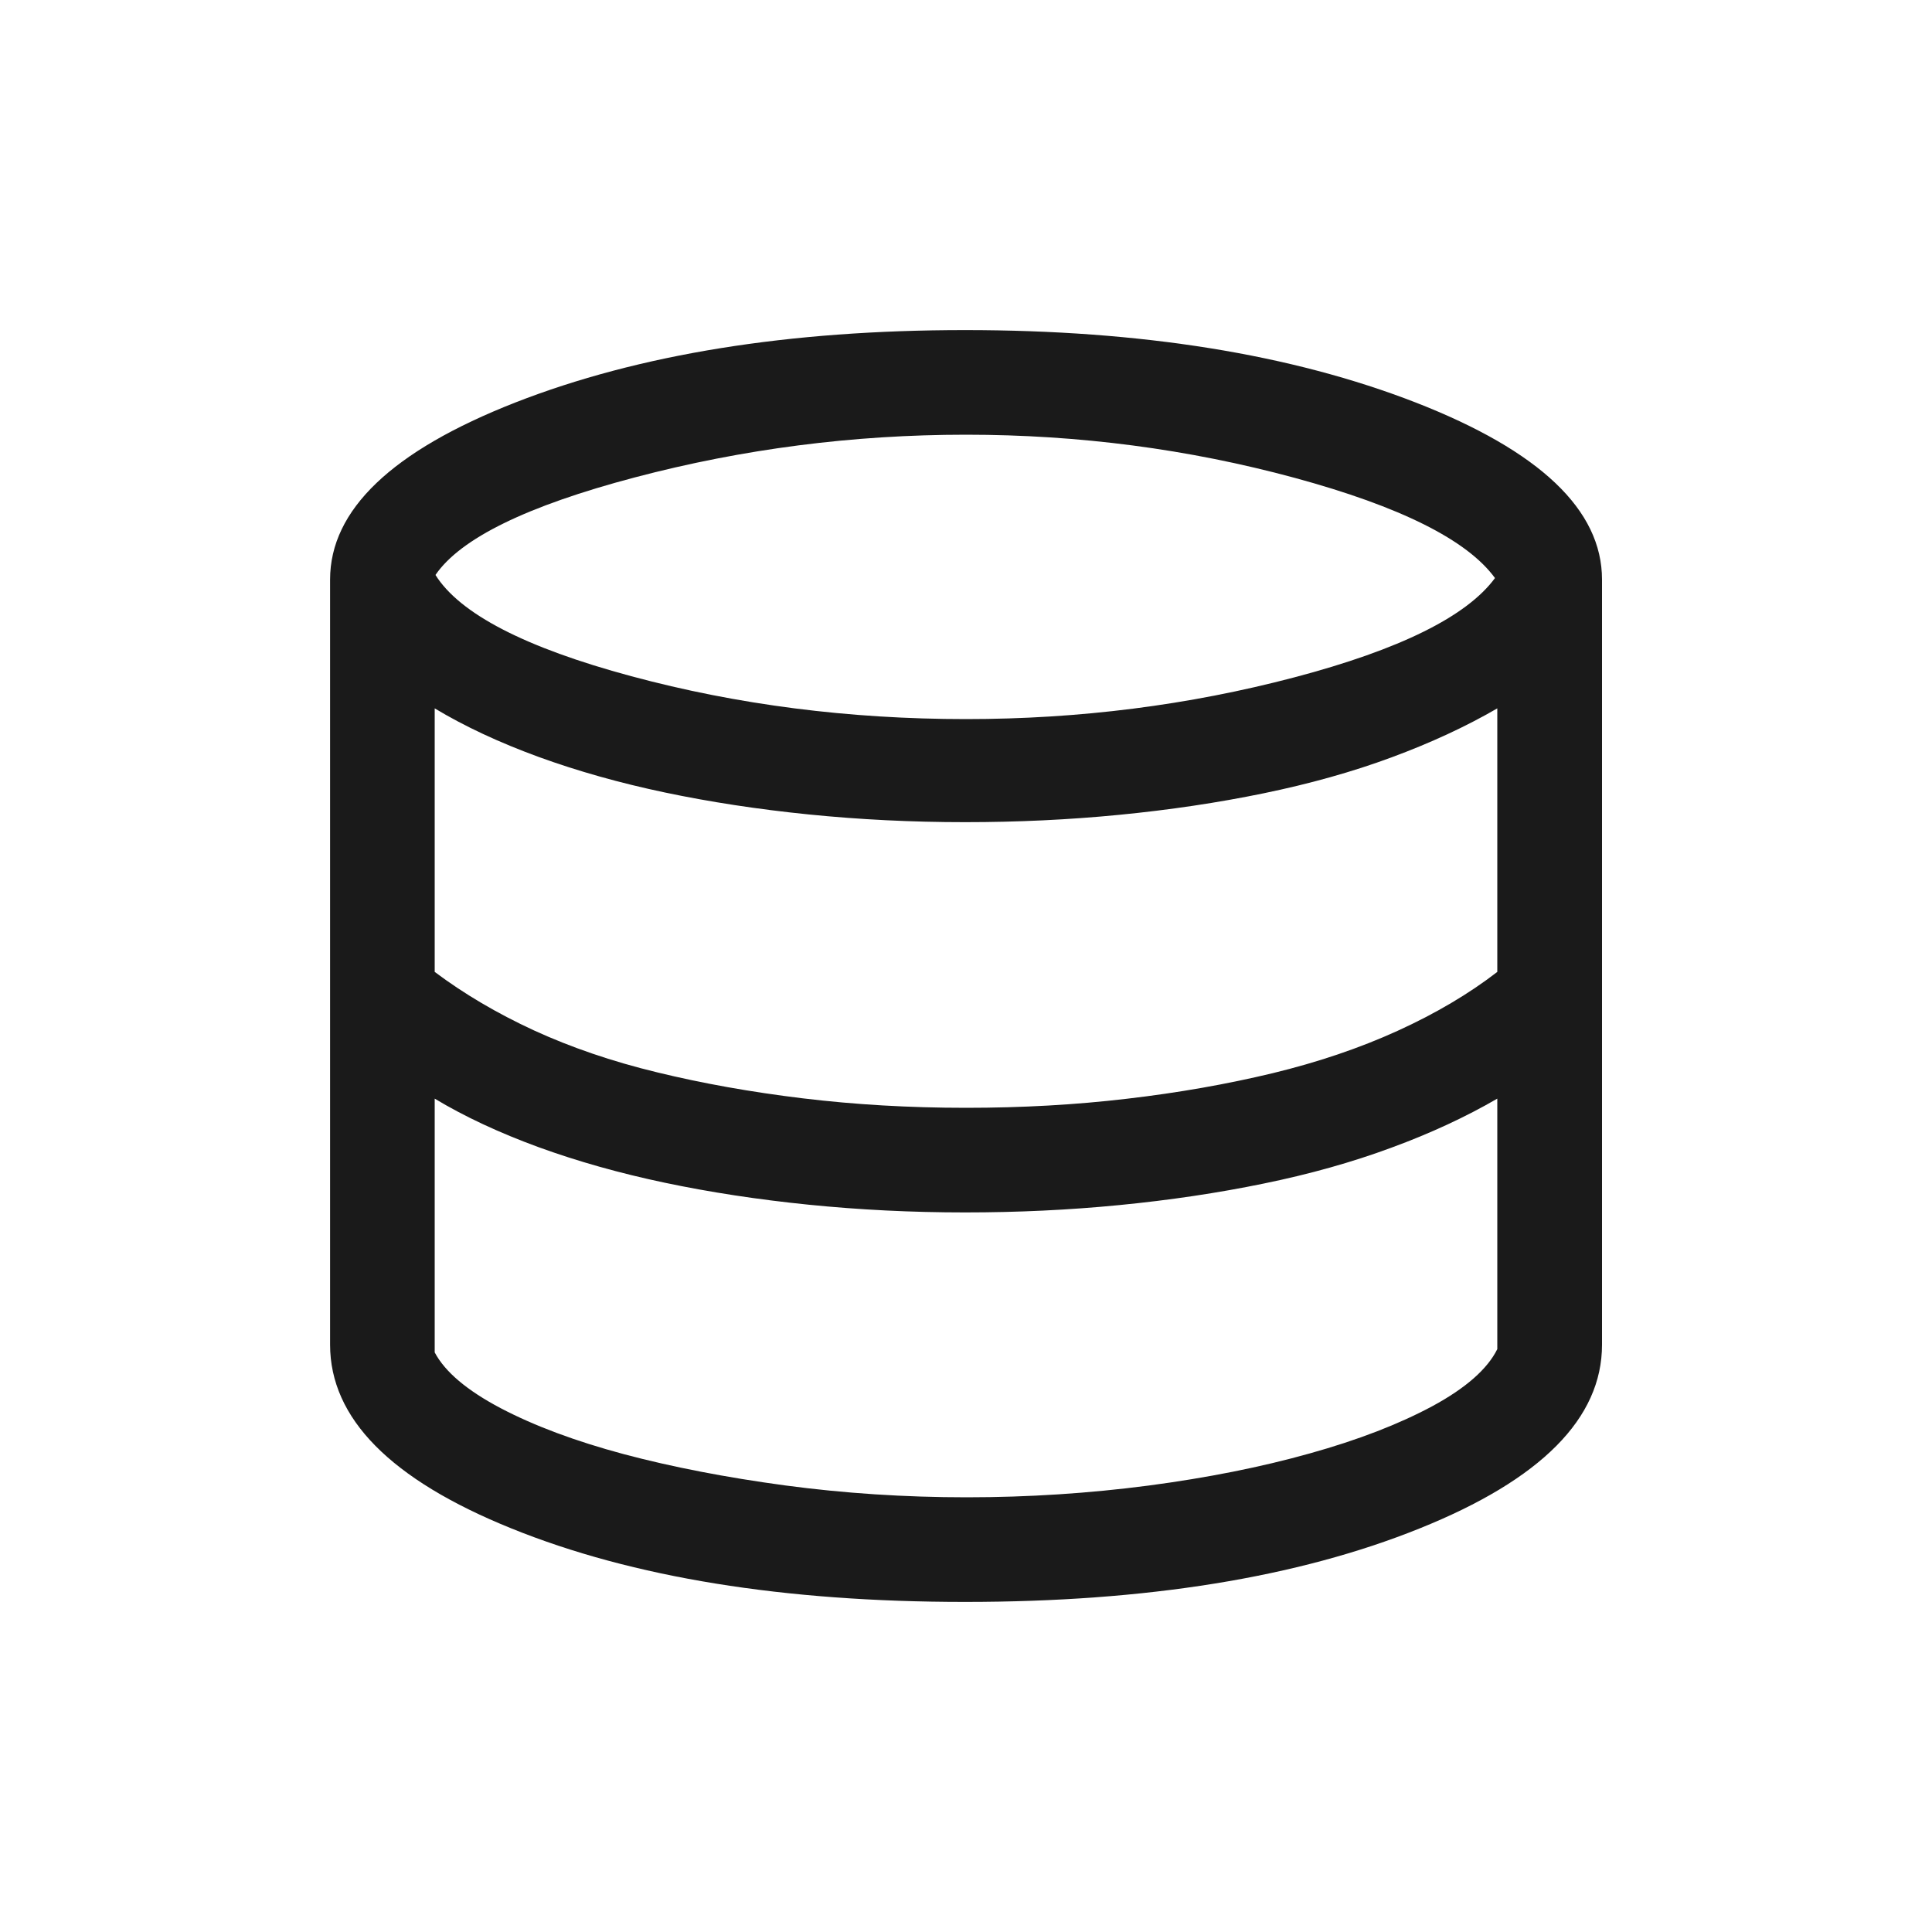 <svg width="20" height="20" viewBox="0 0 20 20" fill="none" xmlns="http://www.w3.org/2000/svg">
<mask id="mask0_285_710" style="mask-type:alpha" maskUnits="userSpaceOnUse" x="0" y="0" width="20" height="20">
<rect width="20" height="20" fill="#D9D9D9"/>
</mask>
<g mask="url(#mask0_285_710)">
<path d="M9.99 16.583C8.113 16.583 6.549 16.33 5.296 15.823C4.043 15.317 3.417 14.682 3.417 13.92V6C3.417 5.279 4.056 4.668 5.334 4.167C6.613 3.667 8.165 3.417 9.99 3.417C11.815 3.417 13.37 3.667 14.656 4.167C15.941 4.668 16.584 5.279 16.584 6V13.92C16.584 14.682 15.954 15.317 14.694 15.823C13.435 16.33 11.866 16.583 9.99 16.583ZM10 7.444C11.173 7.444 12.306 7.3 13.399 7.012C14.491 6.724 15.184 6.381 15.476 5.984C15.189 5.59 14.497 5.244 13.4 4.946C12.303 4.649 11.17 4.5 10 4.5C8.832 4.5 7.69 4.647 6.572 4.942C5.454 5.237 4.766 5.574 4.508 5.952C4.76 6.354 5.436 6.704 6.535 7C7.634 7.296 8.789 7.444 10 7.444ZM10 11.468C10.578 11.468 11.134 11.437 11.667 11.374C12.2 11.312 12.702 11.223 13.173 11.11C13.643 10.996 14.075 10.85 14.468 10.671C14.861 10.492 15.206 10.288 15.5 10.061V7.333C15.174 7.522 14.809 7.691 14.403 7.841C13.998 7.991 13.557 8.114 13.082 8.212C12.607 8.31 12.109 8.384 11.587 8.435C11.066 8.486 10.533 8.511 9.99 8.511C9.436 8.511 8.897 8.484 8.371 8.431C7.846 8.378 7.35 8.302 6.884 8.204C6.418 8.106 5.981 7.983 5.574 7.835C5.167 7.686 4.809 7.519 4.5 7.333V10.061C4.801 10.287 5.143 10.489 5.526 10.666C5.91 10.842 6.335 10.988 6.803 11.101C7.271 11.215 7.774 11.305 8.311 11.37C8.849 11.435 9.412 11.468 10 11.468ZM10.007 15.5C10.646 15.5 11.272 15.459 11.886 15.379C12.499 15.298 13.056 15.187 13.558 15.046C14.06 14.906 14.483 14.742 14.829 14.556C15.174 14.369 15.398 14.172 15.5 13.966V11.373C15.174 11.562 14.809 11.732 14.403 11.881C13.998 12.031 13.557 12.155 13.082 12.252C12.607 12.35 12.109 12.424 11.587 12.475C11.066 12.526 10.533 12.551 9.99 12.551C9.436 12.551 8.897 12.524 8.371 12.471C7.846 12.418 7.35 12.342 6.884 12.244C6.418 12.146 5.981 12.023 5.574 11.875C5.167 11.726 4.809 11.559 4.5 11.373V14C4.607 14.202 4.835 14.394 5.184 14.578C5.533 14.761 5.957 14.919 6.456 15.053C6.956 15.186 7.513 15.294 8.127 15.377C8.741 15.459 9.368 15.5 10.007 15.5Z" fill="#1A1A1A"/>
</g>
</svg>
